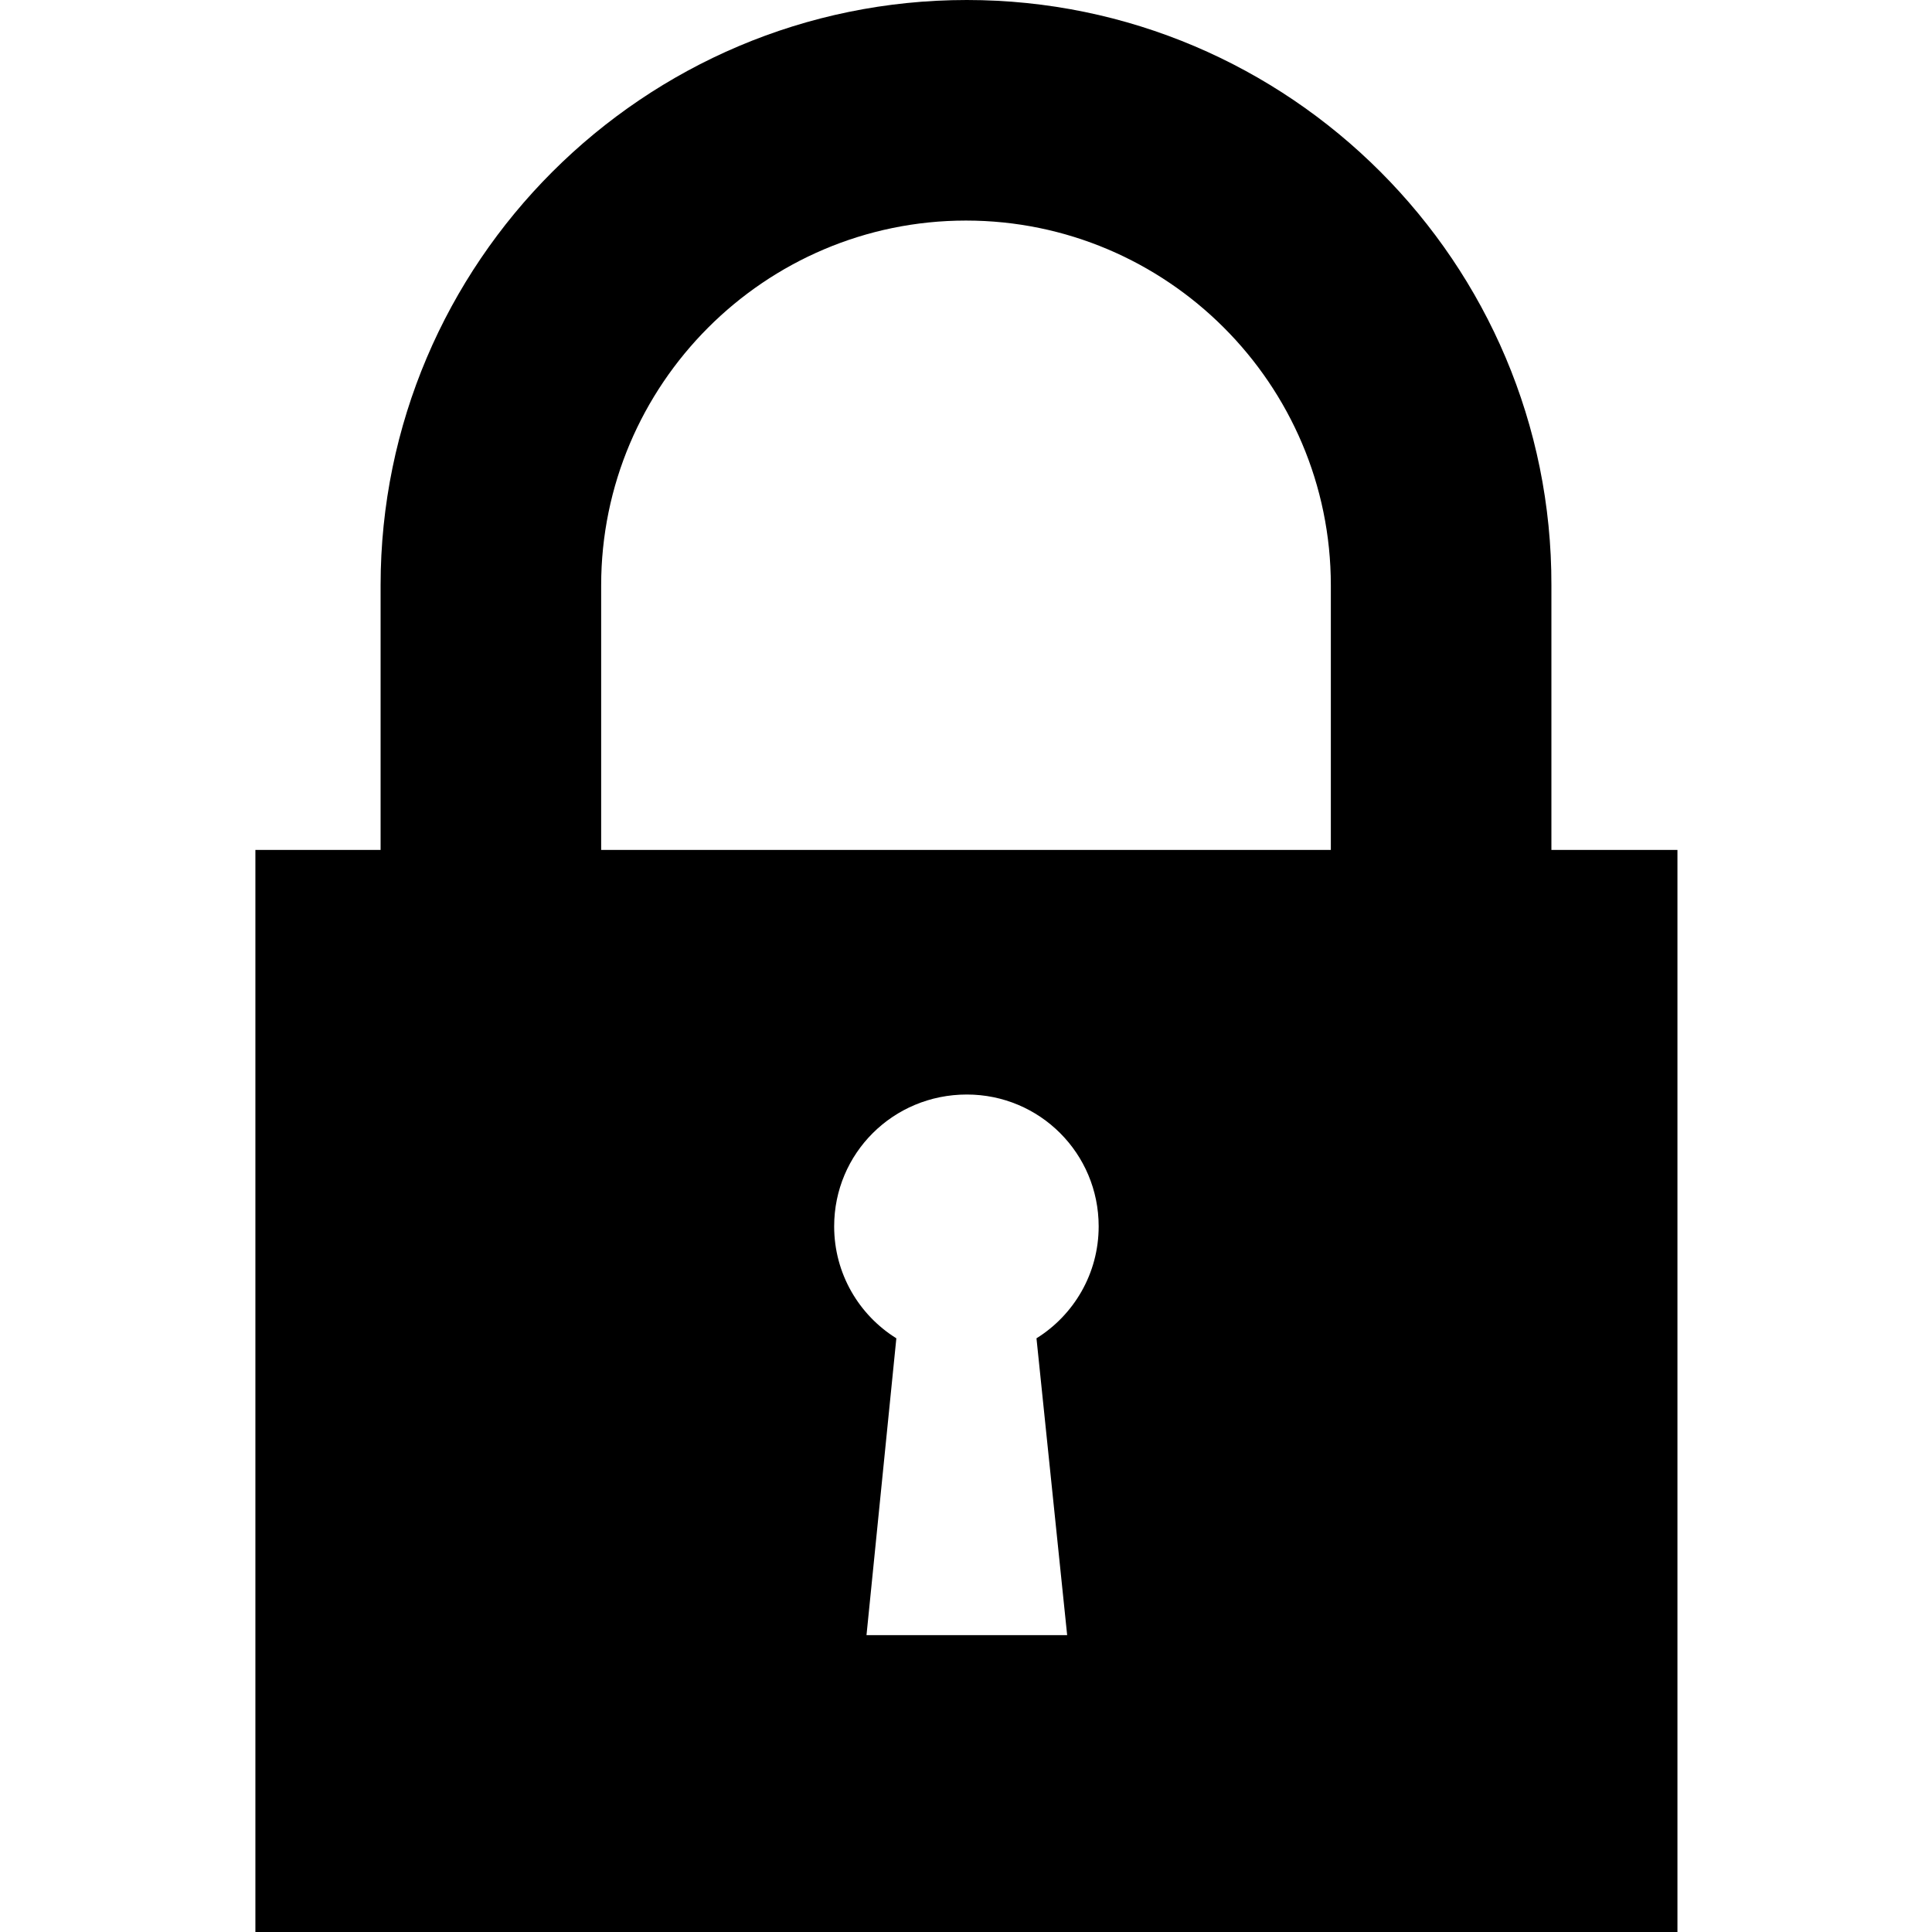 <svg xmlns="http://www.w3.org/2000/svg" version="1.1" id="svg" x="0" y="0" viewBox="0 0 23.3 23.3" xml:space="preserve">
  <path d="M18.71 10.25V7.06C18.72 3.17 15.55 0 11.66 0 7.76 0 4.59 3.17 4.59 7.06v3.19H3.08v13.06h17.15V10.25H18.71zM7.25 7.06c0-2.42 1.97-4.4 4.4-4.4 2.42 0 4.4 1.97 4.4 4.4v3.19H7.25V7.06zM12.87 19.72h-2.42l0.36-3.58c-0.45-0.28-0.75-0.78-0.75-1.35 0-0.88 0.71-1.59 1.6-1.59 0.88 0 1.59 0.71 1.59 1.59 0 0.57-0.3 1.07-0.75 1.35L12.87 19.72z"/>
</svg>